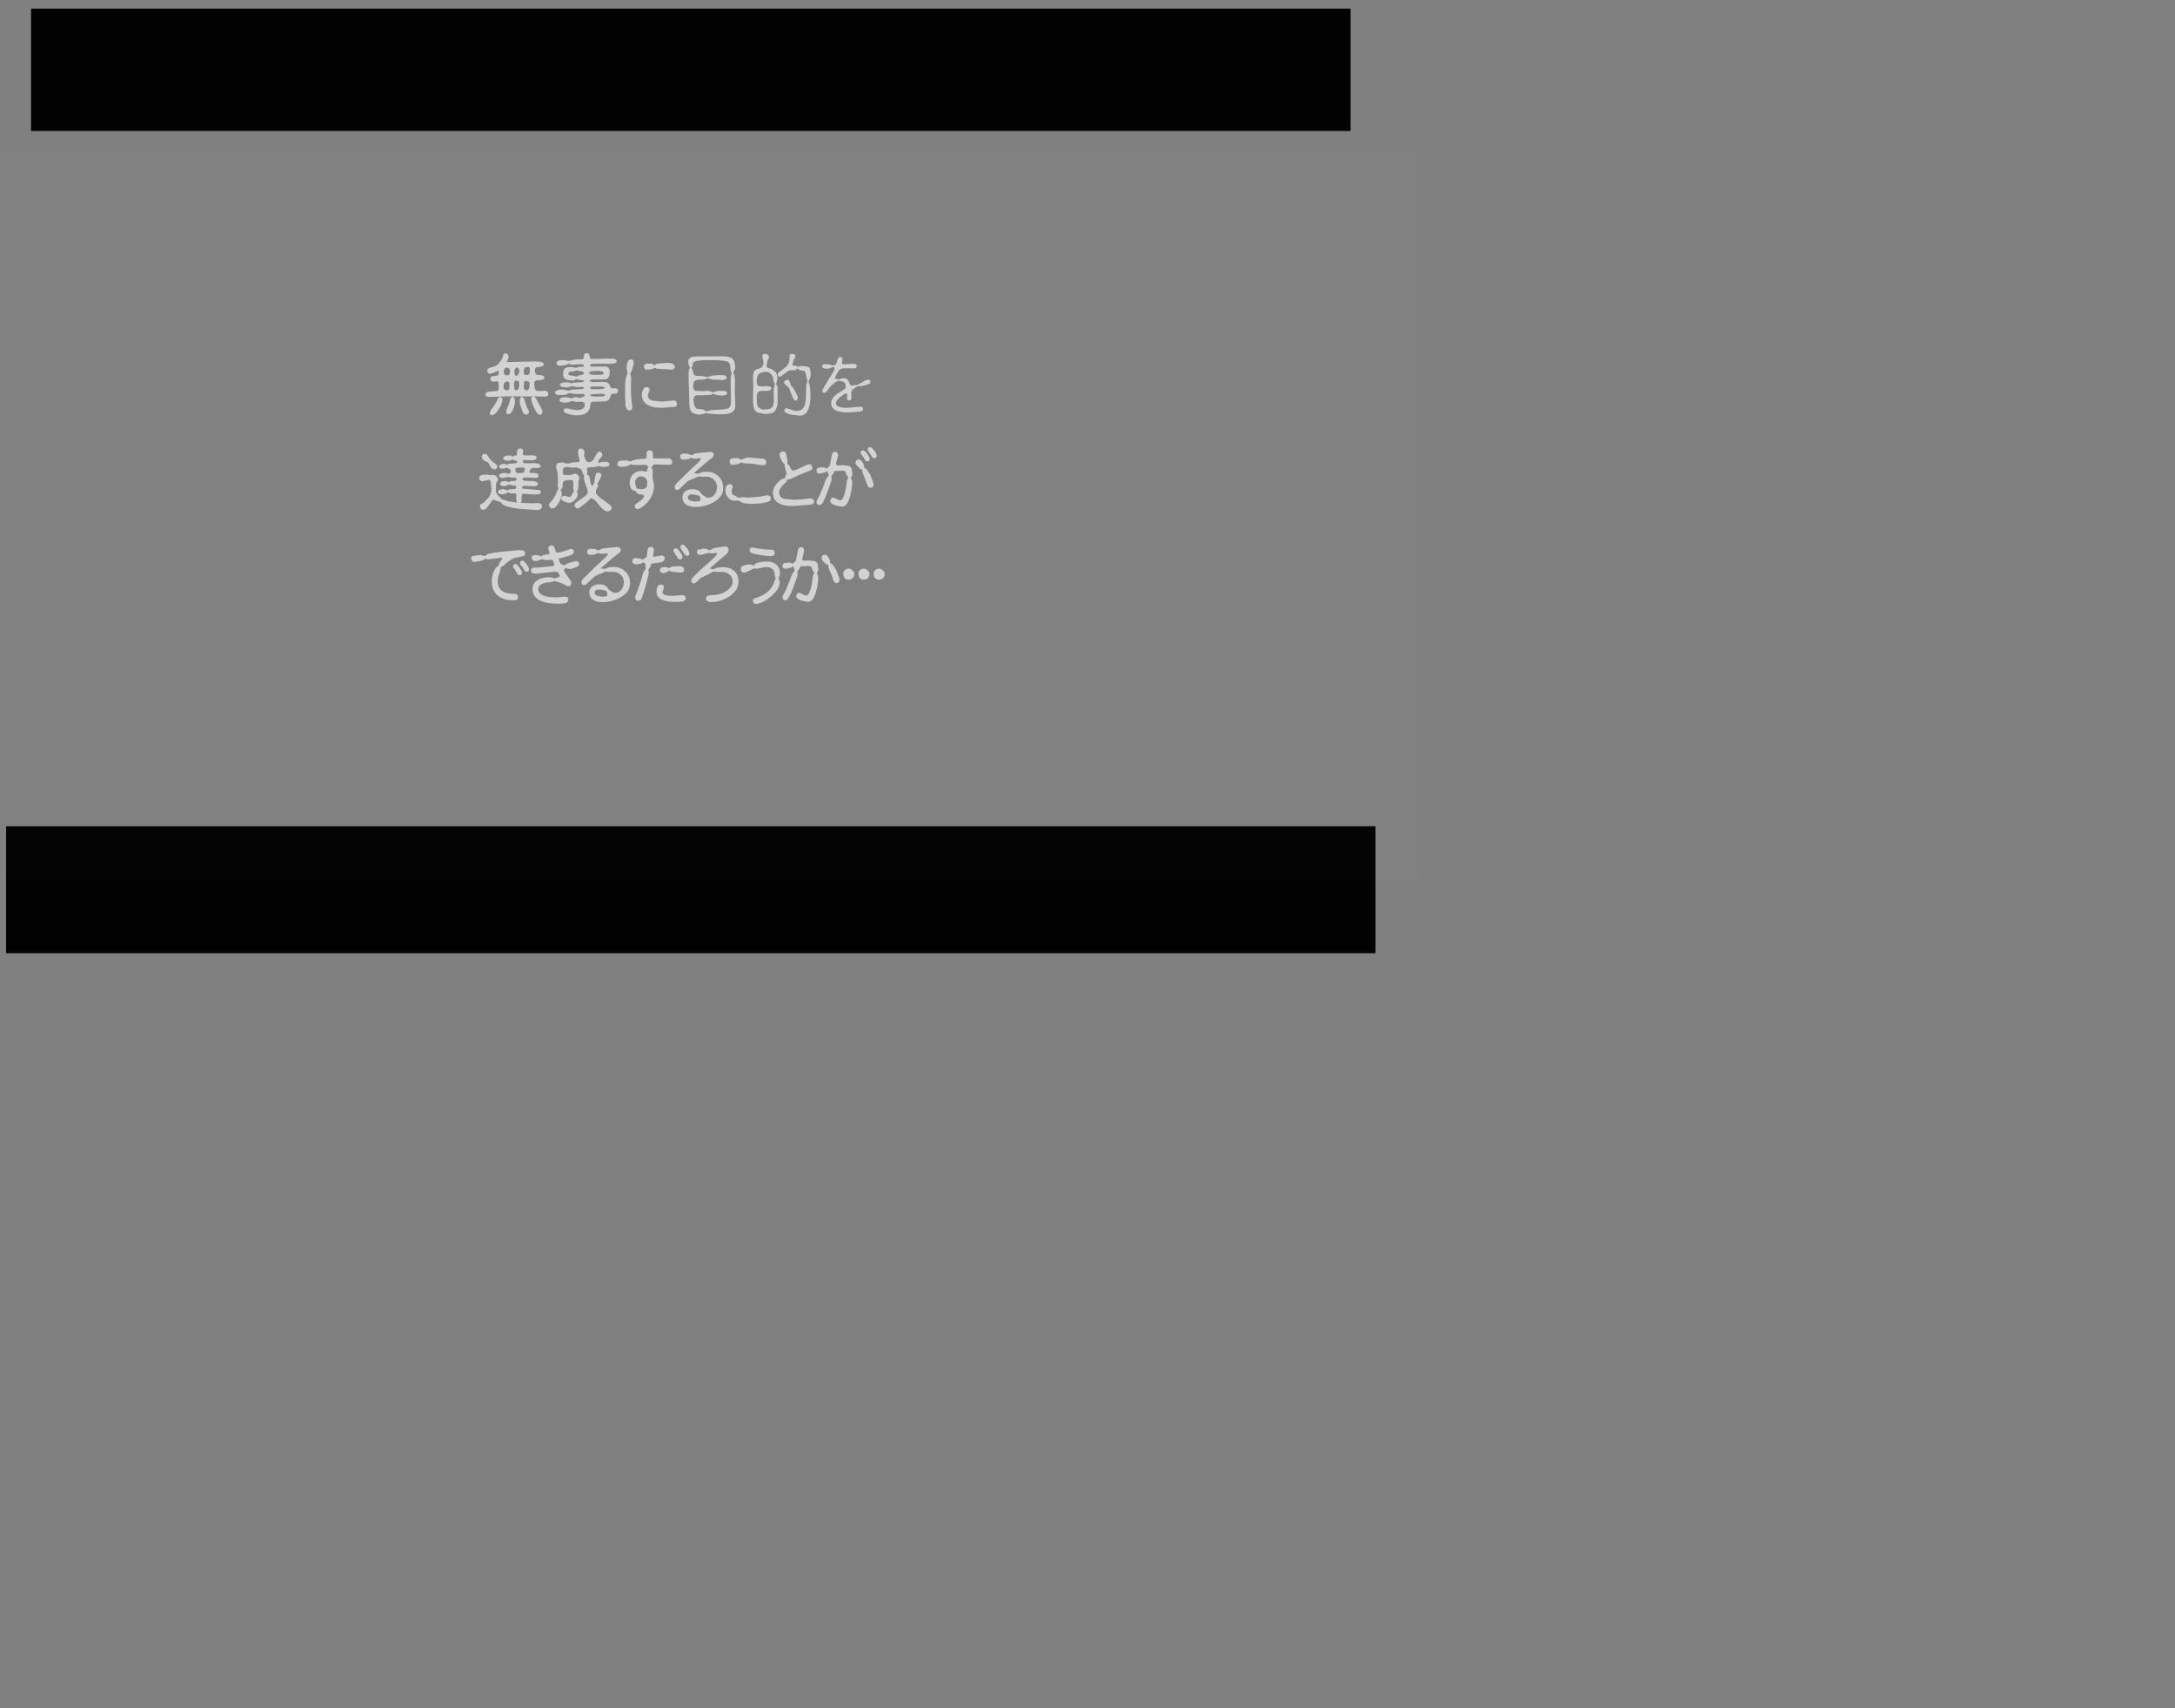 <?xml version="1.0" encoding="UTF-8" standalone="no"?>
<svg xmlns:xlink="http://www.w3.org/1999/xlink" height="685.45px" width="872.75px" xmlns="http://www.w3.org/2000/svg">
  <rect width="100%" height="100%" fill="#808080" stroke="none"/>
  <g transform="matrix(1.0, 0.0, 0.0, 1.0, 272.0, 192.0)">
    <use height="308.65" transform="matrix(1.059, 0.0, 0.0, 0.159, -259.546, -188.531)" width="500.0" xlink:href="#shape0"/>
    <use height="308.65" transform="matrix(1.099, 0.0, 0.0, 0.165, -269.565, 139.505)" width="500.0" xlink:href="#shape0"/>
    <use height="143.75" transform="matrix(0.7, 0.0, 0.0, 0.7, -82.95, -50.3)" width="237.05" xlink:href="#shape1"/>
    <use height="384.0" transform="matrix(1.124, 0.0, 0.0, 0.76, -271.996, -130.501)" width="506.95" xlink:href="#shape2"/>
  </g>
  <defs>
    <g id="shape0" transform="matrix(1.0, 0.0, 0.0, 1.0, -100.75, -184.8)">
      <path d="M100.75 493.45 L100.75 184.8 600.75 184.8 600.75 493.45 100.75 493.45" fill="#000000" fill-opacity="0.988" fill-rule="evenodd" stroke="none"/>
    </g>
    <g id="shape1" transform="matrix(1.0, 0.0, 0.0, 1.0, 0.0, 0.0)">
      <path d="M189.2 111.15 Q190.8 111.15 190.9 113.35 L189.75 117.95 Q189.75 118.85 190.7 118.95 L193.85 118.8 196.95 119.2 Q198.25 119.7 198.7 121.05 L199.05 124.25 198.6 125.25 198.2 126.2 198.5 126.75 Q198.95 127.45 198.95 128.65 198.95 131.4 198.15 135.05 196.45 142.55 193.15 142.55 L189.4 141.85 Q186.35 140.8 186.35 139.2 186.35 138.45 186.9 137.9 187.35 137.35 188.1 137.35 188.5 137.35 190.0 138.2 191.3 138.9 192.35 138.9 193.45 138.9 194.55 135.3 195.5 132.1 195.85 128.05 195.95 127.4 196.35 126.7 L196.7 125.85 196.4 125.4 195.8 124.45 195.0 122.5 Q194.5 121.95 193.25 121.95 L188.8 122.2 188.25 123.55 187.55 124.35 187.0 124.95 187.2 126.35 186.9 128.15 185.0 133.4 Q183.25 138.2 182.2 139.7 181.45 141.6 180.1 141.65 178.65 141.7 178.45 139.95 178.45 139.25 178.95 138.4 180.2 136.5 182.05 131.8 L183.95 126.8 Q184.15 126.25 184.9 125.4 L185.55 124.7 185.3 124.05 184.95 122.9 Q184.95 122.25 184.45 122.25 L184.2 122.45 183.6 122.85 180.65 123.55 180.15 123.6 Q178.7 123.6 178.5 122.25 178.3 120.7 179.85 120.2 L182.15 120.0 Q182.9 119.95 183.7 120.4 L184.3 120.75 184.75 120.3 185.3 119.7 186.0 119.25 186.25 118.45 187.45 112.45 Q187.85 111.15 189.2 111.15 M161.75 114.9 Q159.35 114.35 159.65 112.5 159.85 111.4 161.35 111.4 L161.95 111.5 Q167.65 112.7 172.3 112.65 174.0 112.65 174.0 114.7 174.0 116.35 171.55 116.3 168.0 116.25 161.75 114.9 M134.15 115.0 L131.8 115.6 Q129.5 115.75 129.45 113.95 129.45 112.1 131.55 112.5 130.85 112.9 132.7 112.0 L134.45 112.1 135.65 112.55 136.75 113.0 137.45 112.65 138.2 112.15 Q138.9 111.7 141.95 111.25 L145.6 110.8 Q147.55 110.75 147.55 112.75 147.55 114.1 146.3 115.2 L137.3 122.9 137.05 123.35 137.4 123.7 138.9 123.85 139.8 123.45 140.85 123.0 144.3 122.65 Q147.6 122.6 150.05 124.25 153.25 126.3 153.25 130.95 153.3 136.0 147.8 139.55 143.1 142.6 137.75 142.65 134.65 142.65 134.6 140.7 134.55 138.7 137.8 138.7 143.35 138.65 147.2 135.7 149.95 133.4 149.95 130.85 149.95 128.3 148.05 126.85 146.3 125.4 143.55 125.35 L141.6 125.4 140.2 125.3 139.05 125.25 137.9 125.55 135.95 126.85 Q135.25 127.0 133.3 128.05 L131.55 128.85 Q128.7 131.95 127.75 131.95 126.2 131.95 126.15 130.5 126.1 129.55 127.1 128.6 128.05 127.4 131.9 123.85 L136.8 119.45 139.3 117.15 Q141.0 115.5 141.0 115.0 141.0 114.55 140.0 114.55 L139.1 114.65 138.7 114.8 137.45 114.7 136.55 114.45 Q135.95 114.45 134.15 115.0 M103.05 111.0 Q104.8 110.95 104.8 112.9 L104.55 114.7 104.25 116.25 Q104.25 116.6 104.75 116.65 L106.75 116.4 109.1 115.95 Q110.95 115.95 111.0 117.7 111.05 119.4 108.15 120.0 L104.5 120.45 103.3 120.7 102.65 122.75 101.85 123.6 101.5 123.9 101.6 124.45 101.85 125.65 101.6 127.4 Q99.45 136.2 97.75 140.45 97.2 141.85 95.8 141.9 95.0 141.9 94.4 141.3 94.05 140.8 94.0 140.1 94.0 139.55 94.7 137.8 96.85 132.5 98.4 126.7 98.7 125.5 99.2 124.7 L99.85 124.0 100.15 123.55 100.0 122.8 99.9 121.8 99.9 120.6 99.55 120.25 98.5 119.9 98.4 120.0 97.55 120.6 94.9 121.05 Q92.4 121.1 92.4 119.15 92.4 117.45 94.45 117.4 L97.15 117.8 98.2 118.4 98.55 118.15 99.45 117.55 Q100.55 117.2 100.75 116.1 L101.15 112.8 Q101.35 111.05 103.05 111.0 M121.05 113.2 Q120.0 111.8 119.95 111.15 119.95 109.9 121.4 109.8 121.8 109.8 122.35 110.25 125.05 113.15 125.1 114.7 125.15 116.1 123.85 116.1 122.75 116.1 122.3 115.15 L121.05 113.2 M117.45 111.85 Q117.85 111.85 118.4 112.3 121.05 115.2 121.1 116.75 121.15 118.2 119.85 118.2 118.85 118.2 118.4 117.3 L117.05 115.25 Q116.0 113.85 115.95 113.2 115.95 111.9 117.45 111.85 M68.85 115.6 Q66.55 115.75 66.5 113.9 66.45 112.1 68.6 112.1 L70.85 112.25 Q71.1 112.25 72.05 112.75 L73.05 113.05 Q73.25 113.05 73.85 112.65 L75.1 112.05 79.2 111.5 83.65 111.1 Q85.7 111.05 85.8 113.1 85.8 113.65 85.15 114.25 82.1 116.4 74.9 122.75 74.45 123.2 74.35 123.5 74.4 123.35 74.7 123.35 L75.9 123.55 76.8 123.7 77.8 123.25 Q78.75 122.75 79.25 122.65 L82.05 122.5 Q85.05 122.45 87.85 124.65 91.1 127.2 91.1 131.95 91.1 136.95 85.45 140.05 80.75 142.7 75.3 142.7 71.7 142.7 69.7 141.2 67.8 139.7 67.75 137.4 67.7 134.65 70.0 133.35 71.4 132.55 73.5 132.5 76.0 132.45 77.2 133.55 78.15 134.15 78.5 134.9 L78.85 135.45 79.6 136.05 80.65 136.65 Q81.4 137.4 82.4 137.4 84.65 137.4 86.1 135.6 87.5 133.8 87.55 131.4 87.6 129.05 86.1 127.4 84.8 125.95 82.8 125.45 L81.5 125.3 80.45 125.35 79.4 125.4 76.95 125.15 76.05 125.6 74.85 126.2 Q72.05 127.15 71.0 127.8 L68.3 130.25 66.3 132.2 Q65.75 132.85 64.75 132.9 63.3 132.9 63.25 131.45 63.2 130.35 64.35 129.15 L70.35 123.2 74.5 119.4 77.1 116.95 Q78.25 115.8 78.3 115.15 78.3 114.75 77.45 114.75 L75.1 115.05 73.75 114.85 72.8 114.55 72.0 114.75 71.15 115.3 68.85 115.6 M44.4 112.75 L44.25 111.95 Q44.25 110.25 46.0 110.2 47.3 110.15 47.8 111.4 L48.45 113.65 Q48.8 114.3 49.75 114.3 51.1 114.3 55.15 112.85 L57.0 112.15 Q58.85 112.15 58.85 113.9 58.85 115.15 56.75 115.95 L54.2 116.7 50.75 117.6 Q50.15 117.65 50.15 118.0 L50.9 120.05 Q51.15 120.8 52.0 120.95 52.3 121.05 52.95 121.45 L53.65 121.75 54.15 121.2 Q54.95 120.5 55.5 120.4 L57.9 119.7 59.95 119.2 Q61.9 119.2 61.9 120.95 61.9 122.15 60.0 122.7 58.0 123.65 56.15 123.65 L54.8 123.3 54.15 123.05 54.15 123.2 53.5 123.8 Q53.2 124.0 53.2 124.7 53.2 125.15 56.55 129.65 57.4 130.85 57.4 131.75 57.4 133.45 55.7 133.6 55.15 133.6 54.3 133.1 51.6 131.55 49.5 131.1 L47.8 130.55 47.25 130.85 45.0 131.35 Q42.2 131.4 40.55 132.25 38.5 133.25 38.5 135.3 38.45 139.95 49.0 139.95 L51.7 139.75 53.8 139.55 Q55.7 139.55 55.7 141.2 55.7 142.8 53.85 143.35 L50.2 143.6 Q35.25 143.6 35.2 135.25 35.2 131.55 38.55 129.8 41.1 128.4 45.0 128.4 L46.8 128.8 47.95 129.1 48.8 128.8 Q49.65 128.4 50.45 128.35 50.85 128.35 50.85 127.75 L50.5 126.95 50.1 126.0 Q49.35 125.25 48.1 125.25 L37.2 126.4 Q34.3 126.45 34.3 124.5 34.3 122.9 36.35 122.85 L37.2 122.85 38.1 122.9 46.65 122.05 Q47.65 121.85 47.65 121.4 L47.0 118.95 Q46.6 118.45 45.5 118.4 L44.4 118.55 43.05 118.65 41.6 118.3 40.7 117.95 39.5 118.5 Q38.2 119.1 36.8 119.1 34.8 119.1 34.75 117.3 34.7 115.7 36.7 115.7 38.5 115.7 39.55 116.2 L40.35 116.6 40.65 116.25 Q41.2 115.7 41.75 115.6 L43.95 115.35 45.0 114.95 Q45.0 114.25 44.4 112.75 M236.3 124.95 Q237.05 125.15 237.05 126.6 237.15 127.9 236.15 128.85 235.2 129.85 233.95 129.85 230.75 129.85 230.75 126.25 230.75 125.05 231.7 124.25 232.7 123.5 233.8 123.5 235.2 123.5 236.3 124.95 M228.35 126.6 Q228.45 127.9 227.45 128.85 226.5 129.85 225.25 129.85 222.05 129.85 222.05 126.25 222.05 125.05 223.0 124.25 224.0 123.5 225.1 123.5 226.5 123.5 227.6 124.95 228.35 125.15 228.35 126.6 M218.9 124.95 Q219.65 125.15 219.65 126.6 219.75 127.9 218.75 128.85 217.8 129.85 216.55 129.85 213.35 129.85 213.35 126.25 213.35 125.05 214.3 124.25 215.3 123.5 216.4 123.5 217.8 123.5 218.9 124.95 M25.4 120.9 Q25.85 120.9 26.4 121.35 29.1 124.25 29.15 125.75 29.15 127.2 27.8 127.2 26.85 127.2 26.35 126.2 L24.95 123.8 Q24.0 122.8 24.0 122.2 24.0 120.95 25.4 120.9 M33.15 123.8 Q33.2 125.25 31.85 125.25 30.8 125.25 30.35 124.15 29.75 122.95 28.8 121.9 28.05 121.05 27.95 120.3 27.95 118.95 29.5 118.9 29.9 118.9 30.4 119.35 33.1 122.25 33.15 123.8 M8.5 115.85 L9.5 115.15 Q11.85 114.3 20.9 113.5 L25.6 113.05 28.0 112.9 29.7 113.05 Q30.95 113.4 30.95 114.65 30.95 115.6 30.4 116.0 L29.05 116.5 24.9 117.35 Q21.85 118.6 18.65 121.7 L16.95 122.85 16.9 123.6 16.5 125.3 Q15.25 128.1 15.25 130.5 15.2 134.8 18.15 136.55 20.4 137.95 25.1 137.95 26.75 137.95 26.9 139.85 26.9 141.65 24.85 141.65 19.0 141.65 15.65 139.25 11.85 136.45 11.85 130.75 11.85 126.3 14.25 122.9 14.5 122.55 15.25 122.2 L15.65 122.0 16.15 120.5 Q16.25 120.0 17.15 118.85 L17.85 117.85 Q17.85 117.25 17.35 117.25 L12.4 117.85 9.65 118.2 8.55 117.95 8.05 117.75 7.65 118.1 6.95 118.65 4.35 119.3 1.8 119.65 Q0.35 119.65 0.05 117.8 -0.2 116.35 1.85 116.05 L5.45 115.7 6.9 116.05 7.9 116.3 8.5 115.85 M70.8 137.3 Q70.8 138.5 72.55 139.15 L75.2 139.6 77.3 139.35 Q78.4 139.05 78.0 138.2 77.9 137.9 77.95 137.1 77.95 136.65 77.75 136.5 77.6 136.3 77.05 136.2 76.3 136.1 75.8 135.75 L73.3 135.5 Q70.8 135.5 70.8 137.3 M110.5 134.3 L109.7 137.1 Q109.65 139.05 115.15 139.1 L118.85 138.85 120.95 138.65 Q122.95 138.65 123.0 140.45 123.05 142.2 119.9 142.5 L116.0 142.55 Q112.4 142.55 109.7 141.4 106.3 140.2 106.25 137.0 106.25 132.6 108.85 132.6 110.5 132.6 110.5 134.3 M121.35 122.7 Q122.05 123.3 122.05 124.3 122.1 125.7 120.15 125.7 L118.65 125.65 117.25 125.5 114.7 125.25 113.55 124.7 113.35 124.65 112.5 125.25 Q111.6 126.0 110.2 126.05 108.2 126.05 108.2 124.3 108.2 123.05 109.6 122.75 L111.5 122.55 112.75 122.95 113.3 123.2 114.0 122.85 Q114.65 122.3 115.55 122.25 L120.15 122.05 Q120.7 122.05 121.35 122.7 M174.05 127.4 L174.0 126.55 Q173.5 122.6 169.4 122.6 167.5 122.6 164.3 123.5 L163.9 123.55 162.7 123.4 162.05 123.35 160.05 124.35 157.25 125.7 156.55 125.75 Q154.55 125.75 154.55 123.85 154.55 122.25 155.95 121.8 158.3 121.0 160.2 121.1 L161.4 121.55 161.9 121.75 162.45 121.25 163.2 120.55 163.9 120.25 Q166.4 119.4 169.6 119.4 172.95 119.4 174.9 121.15 176.9 122.85 177.1 126.15 177.15 126.95 176.7 127.75 L176.25 128.95 176.55 129.7 176.95 131.3 176.9 131.95 Q176.25 136.0 171.5 139.65 168.15 142.8 163.85 143.7 162.9 143.85 162.2 143.35 161.55 142.8 161.5 141.85 161.45 140.75 163.45 140.25 167.0 139.0 169.1 137.45 171.6 135.65 173.35 132.35 L174.05 130.3 Q174.05 130.05 174.4 129.55 L174.65 129.1 174.4 128.6 174.05 127.4 M205.9 120.4 L206.4 120.6 207.45 121.45 Q209.05 123.65 209.75 125.45 211.2 129.0 211.2 129.8 211.2 131.7 209.4 131.75 208.2 131.75 207.65 130.2 L206.2 126.0 205.35 124.25 Q204.8 123.0 204.8 122.3 L204.75 121.4 204.3 121.2 Q203.55 121.05 203.25 120.7 201.7 119.55 201.1 118.1 L200.85 117.35 Q200.85 115.7 202.7 115.5 203.6 115.5 204.05 116.1 205.35 117.7 205.75 119.0 205.75 119.75 205.9 120.4" fill="#ffffff" fill-opacity="0.651" fill-rule="evenodd" stroke="none"/>
      <path d="M30.3 68.3 L30.8 66.0 Q30.8 65.55 28.75 65.55 L27.5 65.55 25.9 65.75 Q25.35 66.0 25.35 66.9 25.35 67.7 25.75 68.2 26.15 68.7 26.75 68.7 L28.7 68.7 Q29.95 68.7 30.3 68.3 M18.0 63.4 L19.5 63.5 Q20.0 63.6 20.45 64.1 21.05 63.55 22.0 63.35 L23.8 63.3 25.45 63.1 Q26.5 62.75 26.5 62.2 L26.05 61.7 25.0 61.5 Q24.5 61.45 23.8 60.85 L22.65 61.4 21.25 61.7 19.75 61.5 Q18.35 61.15 18.35 60.4 18.35 59.6 19.2 59.15 20.05 58.65 20.8 58.65 L23.2 58.75 23.85 59.5 Q24.35 58.65 25.5 58.65 L25.7 58.7 25.75 58.7 Q26.05 58.7 26.15 58.5 L26.35 56.65 Q26.35 54.65 28.05 54.65 29.85 54.65 29.85 56.2 L29.7 56.8 29.6 57.6 Q29.6 58.65 31.05 58.6 L35.8 58.55 36.7 58.85 Q37.5 59.2 37.5 59.95 37.5 61.4 34.2 61.4 L30.15 61.2 Q30.0 61.2 29.6 61.95 29.6 63.2 31.55 63.15 L36.7 63.05 38.4 63.35 Q39.85 63.8 39.85 64.65 39.85 65.4 38.9 65.7 L37.2 65.85 35.75 65.7 Q34.9 65.7 34.15 66.45 33.45 67.1 33.45 68.0 33.45 68.5 34.5 68.65 L35.85 68.65 Q38.65 68.7 38.65 70.15 38.65 71.5 37.0 71.5 L34.2 71.4 31.55 71.25 Q29.35 71.25 29.35 72.25 29.35 73.25 32.75 73.25 L33.8 73.25 Q38.25 73.25 38.25 74.9 38.25 76.3 35.55 76.3 L33.35 76.15 31.25 76.0 Q29.2 76.0 29.2 77.15 29.2 77.55 29.6 77.75 L31.2 77.75 37.95 78.35 39.2 78.4 Q40.0 78.95 40.0 79.6 40.0 81.0 36.8 81.0 L33.2 80.8 29.7 80.6 Q28.9 80.6 28.9 82.8 L28.9 83.85 28.95 84.7 Q28.95 85.25 28.3 85.7 L28.2 85.75 35.6 86.05 36.65 85.95 37.8 85.85 39.45 86.15 Q40.65 86.6 40.65 87.5 40.65 89.9 37.5 89.9 L27.2 89.15 Q19.9 88.2 17.7 86.45 L17.1 85.45 14.8 84.7 12.8 83.95 Q12.2 83.95 10.45 86.7 8.45 89.8 6.95 89.8 6.15 89.8 5.5 89.0 5.05 88.35 5.05 87.6 5.05 86.85 5.85 86.35 L6.8 86.0 7.75 85.1 9.0 83.8 Q10.05 83.1 11.0 81.05 11.6 79.55 11.6 78.25 11.6 72.6 10.35 72.6 L8.55 73.0 6.5 73.4 Q5.9 73.4 5.25 73.0 4.6 72.6 4.6 71.9 4.6 70.15 6.3 69.75 L9.2 69.6 10.25 69.85 11.1 69.95 11.7 69.9 12.6 69.8 Q13.7 69.8 14.55 70.75 15.4 71.65 15.4 72.75 L14.9 73.65 14.45 74.2 Q14.2 74.8 14.2 79.3 L14.4 80.0 15.05 81.0 Q15.3 81.6 15.9 82.1 L17.2 83.1 17.55 83.85 17.75 83.9 Q18.95 83.9 20.9 84.8 L25.2 85.5 26.35 85.6 Q25.85 84.9 25.85 83.2 L25.9 81.85 25.95 81.0 Q25.95 80.35 24.45 80.35 L23.5 80.4 22.85 80.45 22.0 80.2 21.3 79.6 20.25 80.4 18.1 80.9 Q15.45 80.9 15.45 79.55 15.45 78.7 16.65 78.25 L18.25 77.9 Q18.9 77.9 19.5 78.25 L21.25 78.65 21.3 78.5 Q21.6 78.1 22.3 78.0 L24.65 77.9 Q25.85 77.75 25.85 77.1 25.85 76.2 25.3 75.95 L23.35 75.75 22.5 75.5 21.8 75.3 Q21.75 75.3 20.85 75.75 L19.3 76.2 Q16.65 76.2 16.65 74.9 16.65 74.0 17.85 73.55 L19.5 73.25 21.05 73.7 21.8 74.0 21.9 73.85 Q22.3 73.45 22.85 73.35 L25.0 73.2 Q26.1 73.0 26.1 72.35 26.1 71.25 24.6 71.25 L23.8 71.3 22.95 71.3 21.2 70.85 20.7 71.1 18.3 71.5 17.1 71.3 Q16.0 70.9 16.0 70.2 16.0 69.25 17.9 68.8 L19.8 68.55 21.05 69.35 Q21.3 69.1 22.3 68.7 22.8 68.55 22.8 68.0 22.8 66.9 22.2 66.45 L20.8 65.85 20.45 65.6 20.35 65.55 19.75 65.85 18.1 66.2 16.7 66.0 Q16.1 65.7 16.1 64.65 16.1 64.25 16.95 63.8 L18.0 63.4 M6.15 59.2 Q6.15 57.65 8.0 57.75 L8.45 57.8 Q9.25 57.85 10.7 60.7 L12.5 62.4 Q15.0 63.8 15.0 64.8 15.0 66.55 13.25 66.55 11.95 66.55 10.95 64.95 L9.8 62.65 8.15 61.95 Q6.15 61.0 6.15 59.2 M223.25 57.05 Q223.25 55.75 224.75 55.7 225.15 55.7 225.75 56.15 228.4 59.05 228.45 60.55 228.5 62.0 227.15 62.0 226.15 62.0 225.65 61.0 224.95 59.6 224.1 58.65 223.35 57.85 223.25 57.05 M228.8 53.85 Q229.2 53.85 229.75 54.3 232.45 57.2 232.45 58.75 232.55 60.2 231.2 60.2 230.15 60.2 229.7 59.2 L228.45 57.3 Q227.4 55.9 227.3 55.25 227.3 53.9 228.8 53.85 M220.8 64.0 Q220.45 63.45 220.35 62.75 220.35 61.95 220.85 61.45 221.35 61.05 222.15 60.95 223.1 60.95 223.6 61.55 224.8 63.0 225.2 64.45 L225.4 65.85 225.9 66.0 Q226.5 66.2 226.95 66.85 228.55 69.05 229.25 70.85 230.7 74.45 230.7 75.2 230.7 77.1 228.9 77.15 227.7 77.2 227.2 75.8 L224.85 69.6 Q224.25 68.35 224.25 67.75 L224.25 66.85 Q224.15 66.65 223.7 66.6 223.05 66.45 222.75 66.15 L220.8 64.0 M198.0 67.65 Q197.8 66.1 199.35 65.6 L201.6 65.4 Q202.45 65.4 203.35 65.85 L203.8 66.15 204.15 65.85 204.8 65.15 205.5 64.6 205.75 63.8 206.9 57.8 Q207.3 56.55 208.7 56.55 210.3 56.55 210.35 58.75 L209.3 62.65 209.25 63.3 Q209.25 64.25 210.2 64.35 L213.35 64.2 216.45 64.6 Q217.75 65.1 218.2 66.45 L218.55 69.65 217.9 71.05 217.65 71.6 218.0 72.15 Q218.45 72.95 218.45 74.05 218.45 76.65 217.6 80.45 215.95 87.95 212.65 88.0 L208.9 87.3 Q205.85 86.2 205.85 84.6 205.85 83.9 206.4 83.3 206.85 82.75 207.6 82.75 208.05 82.75 209.45 83.55 210.9 84.35 211.85 84.35 212.95 84.35 214.05 80.7 215.0 77.5 215.35 73.45 215.45 72.85 215.85 72.1 L216.2 71.25 215.9 70.8 215.25 69.75 214.5 67.95 Q213.95 67.35 212.75 67.35 L208.25 67.6 207.7 69.0 Q207.55 69.4 207.0 69.8 L206.5 70.3 206.7 71.8 206.4 73.4 204.5 78.8 Q202.85 83.25 201.6 85.7 200.95 87.0 199.6 87.05 198.9 87.05 198.35 86.5 198.05 86.15 197.95 85.4 197.95 84.55 198.35 84.2 199.8 81.6 201.55 77.25 L203.45 72.2 Q203.65 71.65 204.4 70.85 L205.05 70.05 204.75 69.45 204.45 68.3 Q204.45 67.65 203.95 67.65 L203.7 67.85 203.1 68.25 200.15 68.95 199.65 69.0 Q198.2 69.0 198.0 67.65 M130.4 81.65 Q129.7 81.55 129.15 81.2 L126.7 80.95 Q124.2 80.95 124.2 82.75 124.2 83.95 125.95 84.6 L128.55 85.05 130.7 84.8 Q131.8 84.5 131.35 83.65 131.25 83.35 131.3 82.55 L131.15 81.95 130.4 81.65 M148.3 75.1 Q149.05 75.05 149.5 75.5 149.95 76.0 150.05 76.8 L149.6 77.8 Q149.3 78.45 149.3 79.2 149.3 79.95 149.9 81.15 L151.5 81.8 152.7 82.55 153.25 82.9 154.15 82.75 155.35 82.5 157.2 82.65 158.6 82.8 165.95 82.2 169.6 81.4 Q170.5 81.4 171.1 81.95 171.75 82.5 171.75 83.3 171.75 84.6 170.4 85.1 166.95 86.35 159.95 86.4 L155.7 85.85 154.25 85.05 Q153.45 84.45 153.0 84.45 L152.15 84.5 151.05 84.6 Q148.7 84.6 147.2 82.65 145.75 80.9 145.75 78.6 145.75 75.2 148.3 75.1 M176.8 58.35 Q176.75 57.55 177.3 56.95 177.85 56.4 178.65 56.3 180.15 56.3 180.5 57.55 L181.4 61.7 181.3 62.8 181.25 63.35 181.55 63.65 182.5 64.55 183.35 66.45 Q183.9 67.3 184.55 67.3 185.45 67.3 187.05 66.55 192.8 63.7 193.65 63.65 194.45 63.6 195.0 64.2 195.5 64.75 195.6 65.5 195.6 66.85 194.5 67.25 188.7 69.4 185.7 70.85 L183.1 72.15 181.6 72.45 181.05 72.45 180.9 73.05 Q180.7 73.95 180.1 74.3 176.5 77.45 176.5 79.8 176.5 82.65 179.65 83.55 L185.3 84.05 190.35 83.7 193.95 83.25 Q195.15 83.1 195.9 83.65 196.6 84.1 196.6 85.0 196.6 86.4 195.05 86.75 L184.85 87.6 Q179.75 87.6 177.1 86.4 173.0 84.55 173.0 79.95 173.0 75.95 177.9 72.3 L179.05 71.9 179.9 71.6 180.1 71.15 180.25 70.3 180.9 69.15 180.1 66.5 179.7 64.65 Q179.7 64.0 179.85 63.7 L179.25 63.25 178.3 62.2 Q176.85 59.4 176.8 58.35 M169.15 62.55 Q169.15 64.25 167.05 64.3 L164.5 63.9 162.0 63.45 156.4 63.1 155.6 62.9 154.8 62.6 154.15 62.95 153.1 63.5 150.1 64.05 Q148.35 64.1 148.15 62.3 148.15 60.25 150.5 60.15 L152.35 60.1 Q153.0 60.1 153.9 60.65 L154.8 61.05 156.25 60.45 Q157.7 59.8 158.9 59.8 L167.25 60.45 Q169.15 60.85 169.15 62.55 M99.8 71.45 Q98.9 70.65 97.45 70.6 95.9 70.55 95.0 71.65 94.0 72.85 94.0 74.15 94.0 75.25 94.6 76.5 94.6 77.1 94.9 77.6 L96.05 77.75 97.7 78.0 Q99.9 78.0 100.65 76.5 100.95 75.85 100.95 74.05 100.95 72.55 99.8 71.45 M116.65 76.9 Q116.6 75.8 117.75 74.6 L123.75 68.65 127.85 64.85 130.5 62.4 Q131.6 61.25 131.65 60.6 131.7 60.2 130.8 60.2 L128.45 60.5 127.15 60.3 126.2 60.0 125.4 60.2 124.5 60.75 122.2 61.05 Q119.9 61.2 119.85 59.35 119.8 57.55 121.95 57.55 L124.2 57.7 125.45 58.2 126.4 58.5 127.25 58.1 128.45 57.5 132.6 56.95 137.0 56.55 Q139.1 56.5 139.15 58.55 L138.5 59.7 Q135.5 61.85 128.3 68.2 L127.7 68.95 Q127.8 68.8 128.05 68.8 L129.3 69.0 130.15 69.15 131.15 68.7 132.6 68.1 135.4 67.95 Q138.45 67.9 141.25 70.1 144.5 72.65 144.5 77.4 144.5 82.4 138.85 85.5 134.1 88.15 128.65 88.15 125.1 88.15 123.05 86.65 121.15 85.15 121.15 82.85 121.1 80.1 123.35 78.8 124.75 78.0 126.85 77.95 129.35 77.9 130.55 79.0 131.5 79.6 131.85 80.35 L132.2 80.9 132.95 81.5 Q133.65 81.8 134.0 82.1 134.8 82.85 135.8 82.85 138.05 82.85 139.5 81.05 140.9 79.25 140.9 76.85 140.95 74.5 139.45 72.85 138.15 71.4 136.15 70.9 L134.85 70.75 133.85 70.8 132.75 70.85 130.35 70.6 129.45 71.05 128.2 71.65 Q125.45 72.6 124.4 73.25 123.65 73.75 121.65 75.7 L119.7 77.65 Q119.15 78.3 118.1 78.35 116.7 78.35 116.65 76.9 M49.95 62.9 L52.3 62.6 53.85 63.0 54.95 63.4 Q56.1 62.75 56.2 63.4 56.55 63.0 58.2 62.6 62.25 62.6 62.25 61.85 L61.75 59.6 Q61.25 57.65 61.25 56.8 L61.25 56.75 Q61.25 54.65 62.8 54.65 63.7 54.65 64.35 55.35 65.0 56.0 65.0 56.9 L64.85 57.55 64.75 58.0 Q64.75 59.5 65.5 60.95 66.35 62.55 67.55 62.55 68.85 62.55 70.15 60.95 L71.6 58.3 Q72.65 56.4 73.5 56.4 74.3 56.4 74.75 57.0 75.2 57.55 75.2 58.25 75.2 59.25 73.95 60.4 72.9 61.25 72.9 61.8 L72.95 63.05 Q74.05 62.25 76.85 62.25 79.25 62.25 79.25 63.75 79.25 64.95 77.9 64.95 L77.2 65.05 76.25 65.2 74.2 65.05 73.4 64.8 73.0 64.6 72.2 64.95 70.8 65.3 67.3 65.4 66.1 66.4 Q66.4 66.45 66.7 67.5 L66.55 68.5 66.4 69.4 66.65 69.7 Q67.45 70.05 67.8 70.8 L68.4 73.95 Q68.85 76.1 69.6 76.1 L69.75 75.95 70.0 75.05 Q70.1 74.65 70.7 74.2 L70.7 73.45 Q70.7 72.8 71.0 71.45 71.35 69.25 71.75 68.9 72.3 68.45 72.95 68.45 73.7 68.45 74.2 69.0 74.7 69.5 74.7 70.2 L73.85 72.15 72.9 74.0 72.35 74.55 72.5 75.05 72.75 75.95 Q72.75 76.6 72.0 77.75 71.45 78.65 71.45 79.55 71.45 80.75 73.85 82.85 L78.1 85.85 Q80.65 87.7 80.65 88.65 80.65 89.4 79.8 90.05 79.05 90.7 78.3 90.7 76.8 90.7 74.5 88.55 L71.05 84.3 69.0 83.1 Q68.65 83.1 68.25 83.6 L65.65 86.0 Q63.9 86.95 63.45 87.7 61.7 89.0 61.0 89.0 60.35 89.0 59.85 88.4 59.25 87.75 59.25 87.15 59.25 86.15 61.55 84.6 63.25 83.4 65.05 82.15 66.9 80.7 66.9 79.6 66.9 78.6 65.8 75.75 64.6 72.75 64.6 71.3 L64.75 70.4 64.85 69.95 Q64.15 69.6 63.75 68.3 L63.2 66.6 61.5 65.95 Q60.3 65.4 60.2 65.4 L59.4 65.5 58.45 65.6 Q56.1 65.6 55.2 65.1 53.45 65.4 52.95 65.9 52.5 66.4 52.5 68.2 52.5 69.4 53.05 69.7 L54.9 69.9 56.9 69.85 58.05 69.45 59.5 69.05 Q60.5 69.05 61.35 70.0 62.1 70.95 62.1 71.95 L61.8 72.85 61.5 73.35 61.5 76.2 Q61.5 77.5 60.95 78.7 L60.55 79.4 Q61.1 79.75 61.1 81.05 61.1 82.65 59.6 84.0 57.9 85.8 56.25 85.8 55.3 85.8 53.55 85.1 51.65 84.35 51.65 83.35 51.65 81.75 53.65 81.75 54.05 81.75 55.0 82.1 L56.2 82.4 Q56.9 82.4 57.45 81.65 L58.4 79.95 58.85 79.45 58.95 79.15 58.9 78.9 58.65 78.4 58.55 76.55 58.65 74.75 58.4 73.15 Q58.05 72.7 56.7 72.7 53.95 72.7 53.0 73.5 52.5 74.0 52.5 75.2 L52.5 75.55 52.5 75.85 Q52.5 76.95 52.1 77.55 L51.55 78.15 51.3 78.55 51.6 79.1 Q52.0 79.7 52.0 80.35 52.0 82.4 50.35 85.5 48.5 89.0 46.5 89.0 45.85 89.0 45.2 88.35 44.6 87.65 44.6 87.0 44.6 86.4 45.1 85.9 48.05 82.85 49.4 78.8 L49.75 78.15 50.1 77.5 49.85 76.75 49.65 75.7 49.7 74.45 49.8 73.35 49.7 71.25 49.65 69.05 49.2 67.2 Q48.7 65.85 48.7 65.1 48.7 63.5 49.95 62.9 M89.0 61.45 L90.15 61.75 91.2 62.05 91.9 61.8 93.15 61.35 Q95.55 60.65 98.15 60.6 100.6 60.55 100.6 59.8 L100.55 57.8 Q100.55 55.8 102.3 55.7 104.05 55.6 104.15 57.55 L104.25 59.65 Q104.25 60.35 105.2 60.35 L109.6 60.3 Q112.2 60.25 113.45 60.35 114.35 60.45 114.85 61.2 115.3 61.75 115.25 62.45 115.15 64.25 112.95 64.0 L105.3 63.7 Q104.7 63.7 104.25 64.35 L103.25 65.45 103.6 65.95 Q104.05 66.6 104.1 67.4 L104.0 70.95 Q103.95 71.6 104.4 73.2 L104.85 75.85 Q104.85 81.8 100.1 86.55 L97.7 88.45 95.65 89.4 Q93.85 89.4 93.8 87.6 93.75 86.55 95.2 85.9 L97.55 84.15 Q99.1 82.85 99.1 82.1 99.1 81.0 97.8 81.0 95.75 81.0 94.9 80.0 L94.15 79.0 92.6 78.5 Q90.9 77.35 90.9 74.4 90.9 71.4 92.7 69.5 94.5 67.55 97.9 67.45 L99.15 67.75 100.3 67.9 Q100.85 67.9 100.9 67.1 100.95 66.25 101.35 65.75 L101.75 65.35 101.15 64.8 100.65 64.15 99.7 63.95 93.5 64.15 92.3 63.9 91.3 63.65 90.95 63.9 90.3 64.4 Q88.6 65.15 86.05 65.15 83.95 65.2 83.9 63.45 83.85 61.85 85.8 61.6 L89.0 61.45" fill="#ffffff" fill-opacity="0.651" fill-rule="evenodd" stroke="none"/>
      <path d="M16.65 25.15 Q17.95 25.15 17.95 26.85 17.95 28.7 15.8 32.2 13.7 35.5 11.85 35.5 10.7 35.5 10.7 34.35 10.7 32.95 12.9 30.6 L14.75 27.45 Q15.45 25.15 16.65 25.15 M22.25 26.95 Q22.8 24.95 23.65 24.95 24.5 24.95 24.85 25.85 L25.15 27.3 Q25.15 29.25 24.2 31.8 23.0 35.0 21.2 35.0 20.15 35.0 20.15 33.35 20.15 32.65 21.7 29.1 L22.25 26.95 M32.1 31.05 L33.2 33.4 Q33.2 34.15 32.65 34.7 32.1 35.2 31.35 35.2 29.8 35.2 28.7 31.3 27.85 29.2 27.85 27.4 27.85 25.15 29.2 25.15 30.45 25.15 31.1 28.65 L32.1 31.05 M35.5 24.8 L35.95 24.85 Q36.65 25.05 37.35 26.25 L38.15 27.8 Q41.05 33.05 41.05 33.4 L40.55 34.7 Q40.05 35.3 39.35 35.3 37.9 35.3 36.1 31.35 34.45 27.8 34.45 26.2 34.45 24.8 35.5 24.8 M31.35 15.85 Q30.9 15.85 30.55 16.25 30.2 16.7 30.2 17.25 L30.2 20.05 Q30.2 20.35 30.75 20.8 31.4 21.3 31.75 21.3 32.95 21.3 33.3 19.95 L33.55 17.3 Q33.55 16.75 32.85 16.3 32.05 15.85 31.35 15.85 M21.55 16.55 Q21.2 16.2 20.75 16.2 18.55 16.2 18.55 19.75 18.55 20.3 19.25 20.8 19.95 21.35 20.6 21.35 20.95 21.35 21.45 20.95 L21.95 20.25 21.95 17.3 Q21.95 16.9 21.55 16.55 M27.55 18.3 Q27.55 16.65 27.25 16.15 27.0 15.75 25.6 15.75 24.6 15.75 24.6 17.45 L24.6 18.3 24.65 18.95 Q24.65 21.25 25.9 21.25 26.7 21.25 27.15 20.3 27.55 19.45 27.55 18.3 M24.85 9.65 L24.85 11.55 Q24.85 12.95 26.2 12.95 26.85 12.95 27.3 11.6 27.65 10.75 27.65 9.65 L27.2 8.7 Q26.7 8.2 26.15 8.2 25.8 8.2 25.35 8.75 24.85 9.25 24.85 9.65 M22.3 10.25 Q22.3 9.45 21.75 8.85 21.25 8.3 20.5 8.3 19.6 8.3 19.2 8.9 18.7 9.7 18.7 10.7 18.7 12.75 20.65 12.75 22.3 12.75 22.3 10.25 M32.9 12.35 L33.65 11.2 33.65 8.6 Q33.65 7.95 31.75 7.95 30.15 7.95 30.15 10.45 30.15 12.5 31.3 12.5 L32.9 12.35 M40.25 12.7 Q42.0 12.9 42.0 14.1 42.0 15.5 38.2 15.5 36.2 15.5 36.2 17.45 36.2 19.6 36.55 20.45 37.0 21.7 38.55 21.7 L40.55 21.65 42.65 21.55 Q43.4 21.55 43.8 22.2 44.2 22.75 44.2 23.4 44.2 24.85 42.8 24.85 L39.55 24.8 36.35 24.75 29.85 24.8 Q27.35 24.7 20.5 24.75 L15.05 24.95 9.6 25.05 Q9.15 25.05 8.6 24.65 8.15 24.25 8.15 23.7 8.15 21.85 12.4 21.85 L15.25 21.65 Q15.8 21.3 15.8 19.2 L15.75 17.05 Q15.55 16.1 14.7 16.1 L13.65 16.25 12.65 16.4 Q12.0 16.4 11.5 15.9 11.0 15.4 11.0 14.8 11.0 13.35 12.55 13.2 L14.85 12.9 Q15.95 12.45 15.95 10.7 15.95 10.2 15.1 10.2 14.95 10.2 13.5 10.95 11.9 11.75 10.8 11.75 9.3 11.75 9.3 10.15 L9.5 8.9 Q10.25 8.4 11.85 8.05 L14.0 7.35 Q14.7 7.05 15.6 6.1 L17.0 4.45 17.95 2.85 18.35 1.4 Q18.7 0.0 19.8 0.0 20.3 0.0 20.85 0.65 21.5 1.4 21.5 1.9 21.5 2.7 20.9 3.85 L20.4 5.1 25.5 5.0 31.0 4.85 33.7 4.8 36.4 4.7 Q41.6 4.7 41.6 6.3 41.6 7.5 39.95 7.7 L37.55 8.1 Q36.5 8.45 36.5 9.9 36.5 11.8 37.7 12.35 L40.25 12.7 M73.0 23.35 L71.05 23.45 Q68.35 23.45 68.35 23.85 68.35 24.9 72.05 24.9 L73.6 24.85 74.7 24.8 Q76.7 24.8 76.7 24.0 76.7 23.25 74.8 23.25 L73.0 23.35 M70.1 19.1 Q68.2 19.1 68.2 19.85 68.2 20.65 70.0 20.65 L70.9 20.7 72.45 20.7 Q76.6 20.7 76.6 19.8 76.6 19.1 73.55 19.1 L70.1 19.1 M64.65 11.3 Q64.65 10.65 62.95 10.4 L60.2 9.8 Q59.45 10.45 58.3 10.45 55.7 10.45 55.7 11.85 55.7 12.9 58.3 12.9 L59.55 13.2 60.45 13.4 60.75 13.25 Q61.2 12.9 61.35 12.85 L63.6 12.4 Q64.65 12.1 64.65 11.3 M76.0 11.25 Q76.0 10.15 71.6 10.15 67.6 10.15 67.6 11.7 L68.4 12.1 69.65 12.4 73.55 12.4 Q76.0 12.4 76.0 11.25 M81.1 3.1 Q83.45 3.35 83.45 4.7 83.45 6.1 78.9 6.1 L76.95 6.05 75.75 6.05 72.75 6.05 69.8 6.1 Q68.15 6.1 68.15 6.95 L68.6 7.5 69.85 7.75 76.65 7.65 Q79.45 7.65 79.45 10.65 79.45 14.9 76.7 15.05 L69.7 15.05 68.5 15.3 Q67.9 15.55 67.9 15.9 L68.35 16.3 69.65 16.6 72.5 16.5 75.35 16.45 Q78.0 16.45 79.0 17.55 L79.85 19.45 Q80.15 20.15 81.1 20.1 L82.05 20.05 Q84.2 20.05 84.2 21.75 84.2 22.9 83.0 23.15 L81.25 23.25 Q80.4 23.25 80.1 24.1 L79.25 26.3 Q78.4 27.65 75.95 27.65 L73.05 27.75 70.1 27.8 Q68.85 27.8 68.45 28.85 L68.05 31.55 Q68.0 32.3 66.6 33.8 64.85 35.65 59.75 35.65 L56.05 34.95 Q53.0 34.15 53.0 32.95 53.0 31.6 54.65 31.6 L57.4 32.1 60.6 32.65 Q62.5 32.65 63.75 31.95 65.15 31.1 65.15 29.55 65.15 27.8 62.85 27.8 L61.55 27.9 60.3 27.95 58.7 27.6 57.65 27.4 56.85 27.75 Q55.45 28.3 54.05 28.3 50.65 28.3 50.65 27.0 50.65 25.2 54.55 25.2 L56.3 25.6 57.5 26.0 58.05 25.7 59.1 25.3 60.45 25.15 Q62.85 26.0 62.4 25.6 65.1 25.1 65.1 24.0 65.1 23.5 63.65 23.35 L60.35 23.4 56.0 22.9 Q54.55 23.75 53.75 23.9 L51.1 24.0 Q48.15 24.0 48.15 22.65 48.15 20.85 52.6 20.85 L54.55 21.25 55.85 21.55 56.55 21.3 57.65 20.9 63.1 20.6 Q64.7 20.6 64.7 19.8 64.7 19.3 63.1 19.3 L62.05 19.4 60.8 19.45 59.1 19.15 57.75 18.85 56.85 19.15 55.05 19.6 Q50.95 19.6 50.95 18.3 50.95 16.7 54.65 16.7 56.25 16.7 57.55 17.35 58.0 16.9 60.15 16.85 L63.35 16.65 Q64.75 16.4 64.75 15.65 L62.75 15.4 61.45 15.15 Q60.9 14.85 60.8 14.85 L59.95 15.0 Q59.1 15.7 58.2 15.7 L54.5 15.2 Q52.7 14.3 52.7 11.95 52.7 9.25 54.2 8.45 54.95 7.95 57.7 7.95 L59.05 8.25 60.05 8.45 60.75 8.2 Q61.5 7.85 62.05 7.85 L63.75 7.8 Q64.7 7.65 64.7 7.05 64.7 6.3 62.65 6.3 L60.25 6.45 57.8 6.6 56.55 6.3 55.9 6.05 55.25 6.3 53.95 6.85 50.75 7.2 Q49.0 7.2 49.0 5.5 49.0 3.95 53.1 3.95 L54.85 4.25 55.9 4.5 57.35 4.1 60.6 3.55 63.35 3.55 Q64.2 3.55 64.35 2.95 L64.7 1.25 Q64.95 0.0 66.15 0.0 67.6 0.0 67.8 1.1 L68.1 2.75 Q68.3 3.35 69.4 3.35 L71.7 3.35 78.35 3.1 81.1 3.1 M92.0 10.35 Q91.6 10.85 91.15 11.85 L91.4 12.35 91.75 13.8 91.6 20.2 Q91.55 24.2 92.05 28.25 92.3 30.7 92.45 30.65 92.45 32.65 90.8 32.85 88.9 32.85 88.45 29.5 L88.3 25.2 88.25 21.05 Q88.2 15.7 88.9 13.35 L89.7 11.75 89.5 10.55 89.15 9.15 Q89.15 6.7 89.65 5.4 90.15 3.6 91.55 3.55 93.15 3.55 93.2 5.4 93.25 6.2 92.6 8.3 L92.0 10.35 M102.35 21.3 L101.8 22.5 101.3 24.05 Q101.3 26.3 103.5 27.1 L109.15 27.75 112.7 27.45 116.1 27.1 Q117.85 27.1 118.0 29.0 118.0 30.4 116.8 30.75 L109.9 31.3 Q104.6 31.35 102.55 30.25 97.85 28.5 97.85 23.8 97.85 23.1 98.2 21.8 98.55 20.65 99.05 20.15 99.55 19.5 100.55 19.45 102.25 19.45 102.35 21.3 M111.95 5.55 Q116.65 5.5 116.7 7.85 116.7 9.35 114.85 9.4 L106.65 8.95 105.1 8.45 104.85 8.65 103.85 9.05 102.35 9.35 100.8 9.5 Q100.1 9.5 99.55 9.0 99.1 8.55 99.05 7.8 99.05 5.95 101.3 5.95 L103.85 6.1 104.55 6.65 105.05 6.95 105.65 6.6 106.6 6.0 111.95 5.55 M150.2 11.55 L150.6 11.95 Q150.95 12.15 150.95 12.8 L151.1 14.1 151.3 15.5 151.2 18.2 151.15 20.8 151.3 25.45 151.45 30.0 Q151.45 33.05 148.85 34.2 147.05 35.05 143.45 35.05 L141.6 35.0 139.95 35.0 136.15 34.65 135.6 34.45 134.95 34.3 Q134.5 34.3 133.45 34.75 L131.6 35.2 Q127.85 35.2 126.45 33.75 125.05 32.35 125.05 28.6 L124.85 20.55 124.6 12.5 Q124.6 9.2 125.5 8.45 124.45 6.35 124.45 4.75 124.45 3.8 125.1 3.05 125.8 2.3 126.7 2.1 L130.05 1.8 134.1 1.8 143.6 1.8 Q147.95 1.8 149.5 2.95 151.35 4.35 151.35 8.45 L150.2 11.55 M148.6 8.15 Q148.6 6.4 147.7 5.35 146.4 3.95 137.9 3.95 L131.85 4.1 Q126.95 4.5 127.0 6.15 L127.05 6.8 Q127.05 7.3 126.65 7.7 L126.3 8.2 126.8 9.35 127.35 11.2 Q127.4 13.05 130.15 13.05 L131.1 13.05 131.95 13.05 133.85 13.4 135.75 13.7 136.85 13.3 Q137.7 12.9 138.1 12.85 L142.8 12.5 145.1 12.7 Q146.5 13.0 146.5 14.15 146.5 15.35 143.35 15.35 L138.15 15.1 136.9 14.75 135.65 14.4 Q135.25 14.4 134.55 14.75 L133.55 15.1 130.35 15.2 Q128.8 15.3 128.1 16.0 127.3 16.85 127.3 19.05 127.3 21.05 128.6 21.55 L131.85 21.75 133.8 21.7 135.75 21.6 Q136.45 21.6 137.6 22.05 L138.8 22.45 139.75 22.1 141.15 21.65 143.45 21.6 145.45 21.65 Q146.7 21.95 146.7 22.9 146.7 24.25 144.05 24.25 140.65 24.25 139.4 23.4 L139.05 23.25 137.25 23.85 133.2 24.15 Q130.1 24.0 129.0 24.2 127.45 24.45 127.45 27.3 L127.7 28.85 Q128.2 31.25 129.35 31.85 L132.9 32.3 Q133.3 32.3 133.8 32.8 134.35 33.3 134.8 33.3 L136.1 33.05 137.35 32.7 143.0 32.3 Q147.2 32.05 147.95 31.2 148.8 30.3 148.95 27.65 L148.9 23.75 148.8 19.3 148.75 14.8 Q148.75 14.15 149.05 13.1 L149.35 11.55 148.95 10.4 Q148.6 9.35 148.6 8.15 M168.95 10.75 Q166.2 10.75 164.95 11.95 163.7 13.05 163.7 15.75 163.7 17.8 164.2 18.35 164.8 19.05 166.9 19.05 L168.2 18.95 169.5 18.85 171.05 19.1 Q172.1 19.45 172.1 20.15 172.1 20.8 171.3 21.25 L169.85 21.65 168.45 21.6 167.15 21.6 Q165.45 21.6 164.7 22.15 163.7 22.9 163.7 24.85 163.7 28.95 164.15 30.05 165.05 32.3 168.45 32.3 171.55 32.3 172.65 30.85 173.55 29.65 173.55 26.45 L173.45 24.1 173.45 21.7 Q173.45 20.7 173.8 19.2 L174.15 17.6 173.65 16.8 173.25 15.45 Q173.25 13.5 172.0 12.15 170.85 10.75 168.95 10.75 M172.2 9.05 L174.6 10.85 175.35 12.6 175.65 14.5 175.2 16.45 174.8 17.7 175.2 18.6 Q175.65 19.1 175.65 20.0 L175.65 24.0 175.7 28.0 Q175.7 30.4 174.6 32.35 173.25 34.75 171.0 34.5 L170.2 34.8 168.25 34.8 164.65 34.15 Q162.35 33.55 161.8 30.3 161.6 29.15 161.6 25.05 L161.65 21.8 161.75 18.45 161.65 16.1 161.6 13.75 Q161.6 10.5 163.15 9.5 L166.05 8.45 Q167.6 7.75 167.6 5.15 L167.25 3.35 166.9 1.7 Q166.9 1.15 167.35 0.75 167.8 0.35 168.35 0.35 169.2 0.35 170.0 0.9 170.75 1.45 170.75 2.3 L170.45 3.2 169.9 4.05 169.6 5.7 169.35 7.35 Q169.35 8.3 170.4 8.55 L172.2 9.05 M182.35 15.9 Q182.9 16.6 182.9 17.2 182.9 17.8 183.35 18.55 L184.55 19.8 186.1 22.55 187.35 25.25 Q187.35 25.9 186.95 26.55 186.6 27.2 186.0 27.2 184.9 27.2 183.8 24.05 L182.25 19.95 180.55 18.4 Q179.35 17.35 179.35 16.65 179.35 16.15 180.05 15.7 180.75 15.2 181.25 15.2 181.8 15.2 182.35 15.9 M182.55 2.7 L182.55 2.1 182.55 1.5 Q182.55 0.4 183.8 0.4 185.95 0.4 185.95 2.0 L185.3 3.15 Q184.7 3.85 184.6 4.65 L184.35 5.85 Q184.1 6.6 184.15 7.05 L184.8 7.15 185.35 7.05 186.45 7.3 187.25 7.85 Q188.25 7.4 189.7 7.4 193.25 7.4 194.0 8.5 194.65 9.3 194.65 13.05 L194.0 14.85 193.4 16.4 Q194.5 19.15 194.5 24.25 194.5 35.8 188.25 35.8 L183.15 35.2 Q179.5 34.3 179.5 32.7 L179.95 31.95 Q180.45 31.45 180.8 31.4 184.85 33.1 186.55 33.1 190.6 33.1 191.45 29.0 191.9 26.95 192.0 23.8 L192.05 18.55 Q192.05 18.25 192.4 17.45 L192.75 15.9 192.7 15.35 Q192.35 14.75 192.0 12.55 191.7 10.65 191.1 10.2 L189.45 9.95 Q188.25 9.9 187.9 9.55 L187.6 9.1 187.2 8.75 Q186.8 8.75 186.45 9.3 186.1 9.8 185.6 9.8 L184.5 9.8 183.45 9.75 Q182.0 9.75 179.75 11.65 L177.2 13.55 Q175.75 13.55 175.75 12.0 175.75 11.25 177.55 10.15 L180.8 7.55 Q182.55 5.55 182.55 2.7 M227.6 15.2 Q228.85 15.2 228.9 16.25 L228.75 17.1 Q228.6 17.45 227.6 17.85 L224.2 18.8 222.7 18.95 221.45 19.0 219.45 20.3 Q217.9 21.0 217.9 23.05 L217.95 25.55 Q217.95 27.05 216.7 27.1 215.55 27.15 215.5 25.65 L215.6 23.95 Q215.6 23.05 214.95 23.05 214.6 23.05 214.05 23.4 209.05 26.55 209.05 28.7 209.05 31.3 215.65 31.35 L222.6 30.7 Q224.65 30.45 224.65 32.0 224.65 33.15 223.15 33.4 L216.6 34.0 Q206.35 34.1 206.35 28.65 206.3 24.9 212.8 21.45 L214.4 20.3 Q214.7 19.95 214.7 18.7 214.7 17.65 214.05 16.95 213.4 16.2 212.4 16.15 L210.75 15.8 Q209.85 15.8 207.8 17.5 L205.65 19.4 203.85 21.9 Q203.2 22.75 202.4 22.75 201.3 22.8 201.3 21.55 201.3 20.95 202.0 19.9 L207.95 10.1 Q208.35 9.35 208.35 8.7 208.35 7.9 207.5 7.85 207.2 7.85 206.15 8.4 205.1 8.9 204.25 8.9 L202.7 8.8 Q201.0 8.5 201.2 7.4 201.35 6.3 202.7 6.3 L204.55 6.35 205.95 6.7 207.4 7.05 Q208.35 7.05 209.2 6.25 L209.8 4.75 210.15 3.25 Q210.45 2.2 211.7 2.2 212.85 2.2 212.9 3.4 L212.6 5.25 212.55 5.8 Q212.55 6.2 213.1 6.3 L215.0 6.35 216.85 6.2 219.05 6.05 Q221.0 6.05 221.0 7.35 221.05 8.65 219.65 8.7 L214.3 8.65 Q211.65 8.6 210.85 9.85 L208.95 13.0 208.65 14.0 Q208.65 14.7 209.35 14.75 L210.7 15.1 211.7 14.75 Q212.35 14.35 213.15 14.35 214.7 14.3 215.55 15.0 216.3 15.6 216.9 17.15 217.45 18.65 218.4 18.65 L219.2 18.35 220.45 18.25 221.2 18.3 223.95 16.85 Q225.75 15.7 226.7 15.35 L227.6 15.2" fill="#ffffff" fill-opacity="0.651" fill-rule="evenodd" stroke="none"/>
    </g>
    <g id="shape2" transform="matrix(1.0, 0.0, 0.0, 1.0, 253.45, 192.0)">
      <path d="M-253.45 -192.0 L253.5 -192.0 253.5 192.0 -253.45 192.0 -253.45 -192.0" fill="#ffffff" fill-opacity="0.008" fill-rule="evenodd" stroke="none"/>
    </g>
  </defs>
</svg>
